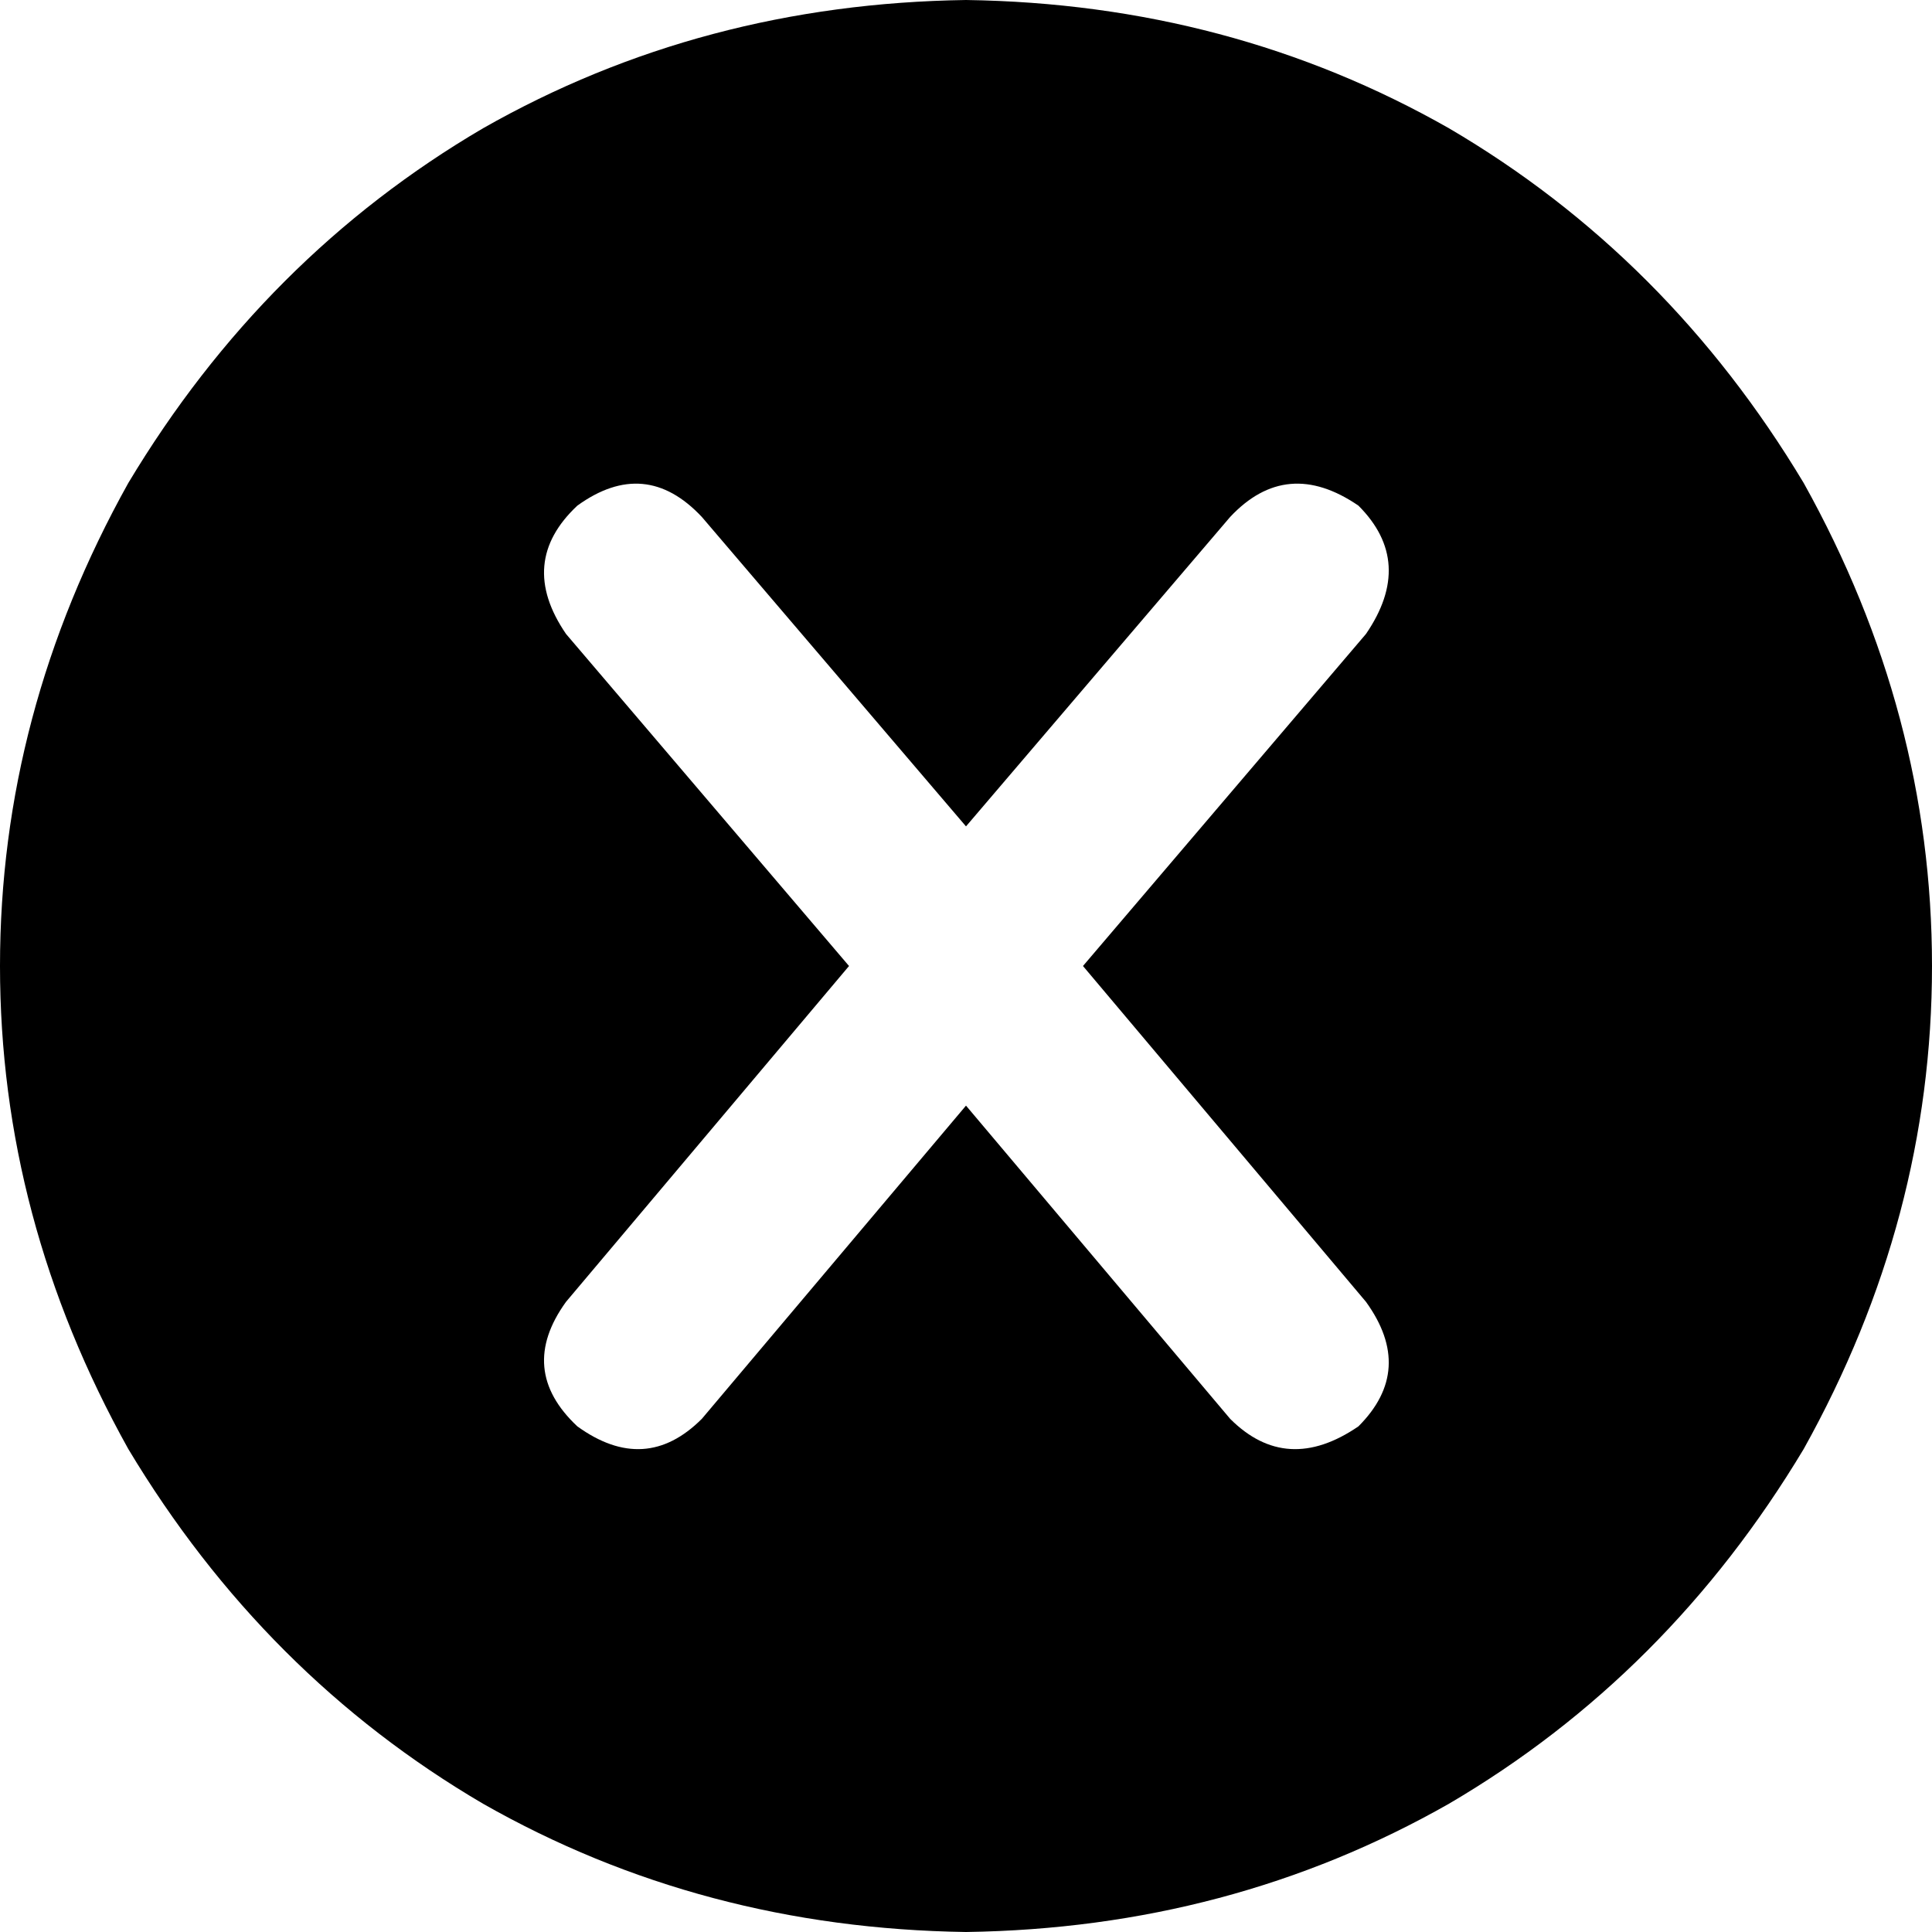 <svg xmlns="http://www.w3.org/2000/svg" viewBox="0 0 512 512">
  <path d="M 256 512 Q 326 511 384 478 L 384 478 Q 442 444 478 384 Q 512 323 512 256 Q 512 189 478 128 Q 442 68 384 34 Q 326 1 256 0 Q 186 1 128 34 Q 70 68 34 128 Q 0 189 0 256 Q 0 323 34 384 Q 70 444 128 478 Q 186 511 256 512 L 256 512 Z M 186 137 L 256 219 L 326 137 Q 341 121 360 134 Q 375 149 362 168 L 287 256 L 362 345 Q 375 363 360 378 Q 341 391 326 376 L 256 293 L 186 376 Q 171 391 153 378 Q 137 363 150 345 L 225 256 L 150 168 Q 137 149 153 134 Q 171 121 186 137 L 186 137 Z" />
</svg>